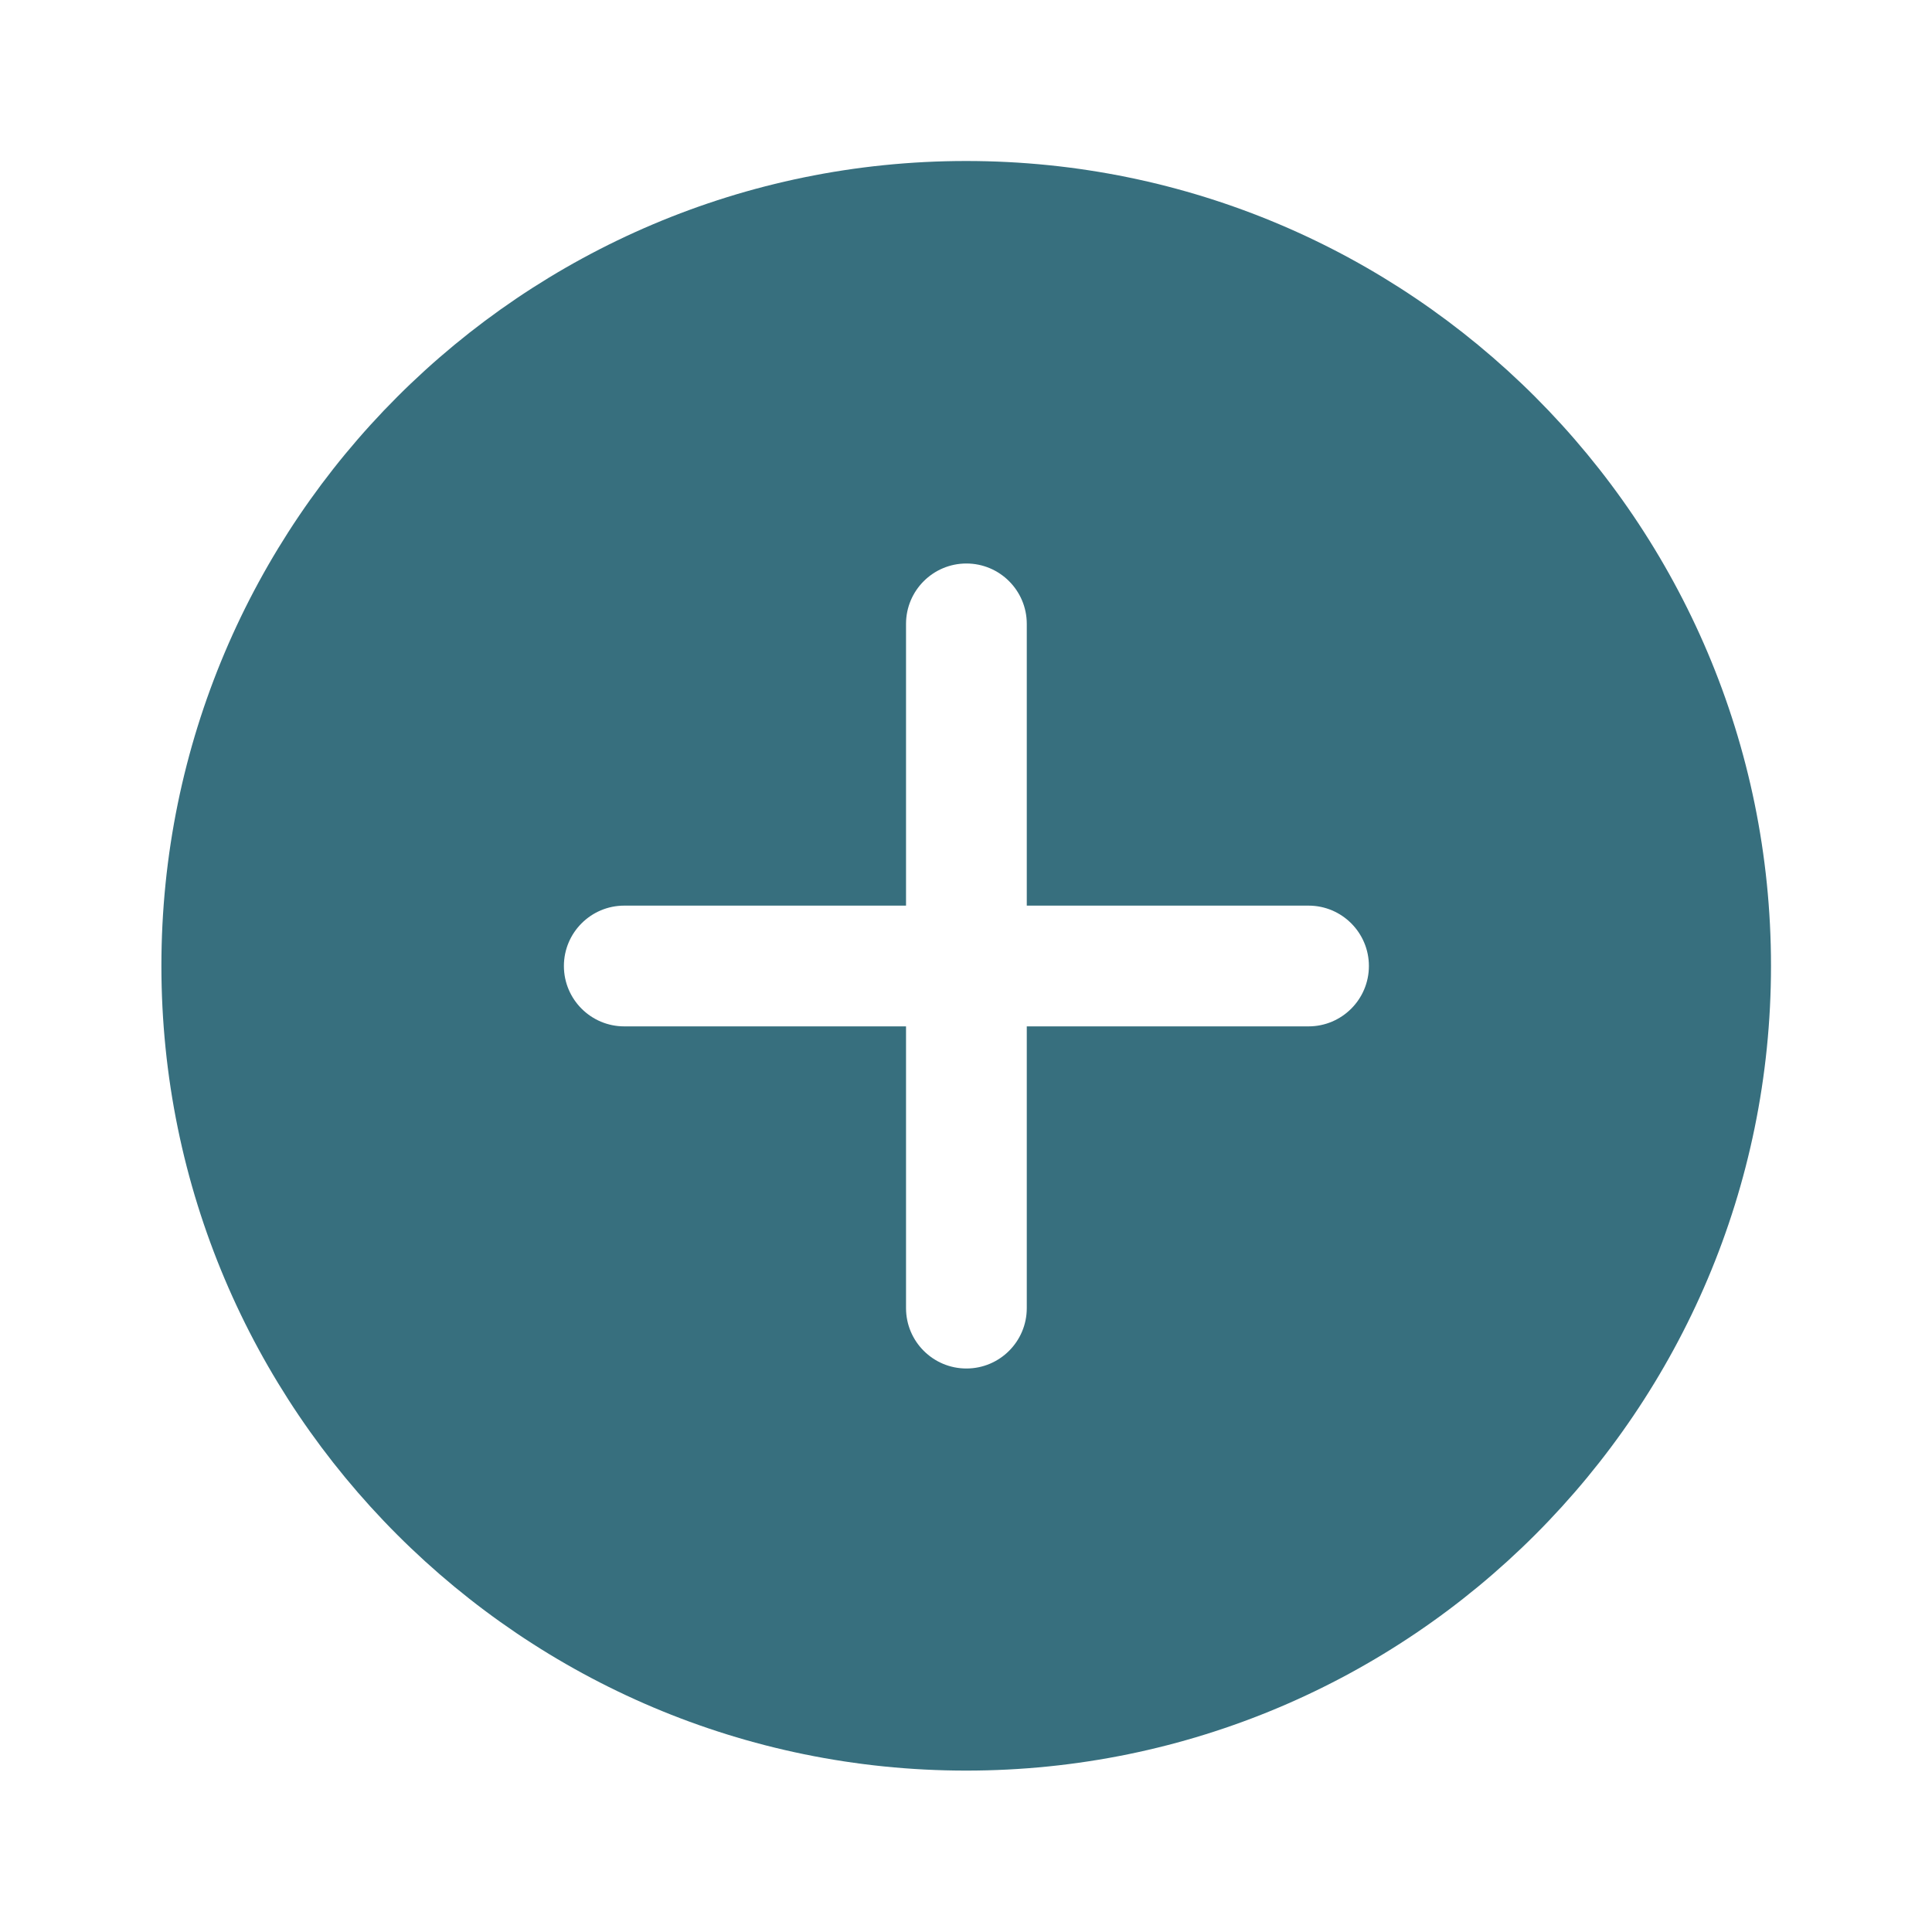 <svg clip-rule="evenodd" fill-rule="evenodd" fill="#376F7E" stroke-linejoin="round" stroke-miterlimit="2" viewBox="0 0 24 24" xmlns="http://www.w3.org/2000/svg"><path d="m12.002 2c5.518 0 9.998 4.48 9.998 9.998 0 5.517-4.48 9.997-9.998 9.997-5.517 0-9.997-4.48-9.997-9.997 0-5.518 4.48-9.998 9.997-9.998zm-.747 9.25h-3.5c-.414 0-.75.336-.75.75s.336.75.75.75h3.5v3.5c0 .414.336.75.75.75s.75-.336.75-.75v-3.5h3.5c.414 0 .75-.336.75-.75s-.336-.75-.75-.75h-3.5v-3.5c0-.414-.336-.75-.75-.75s-.75.336-.75.75z" fill-rule="nonzero"/></svg>